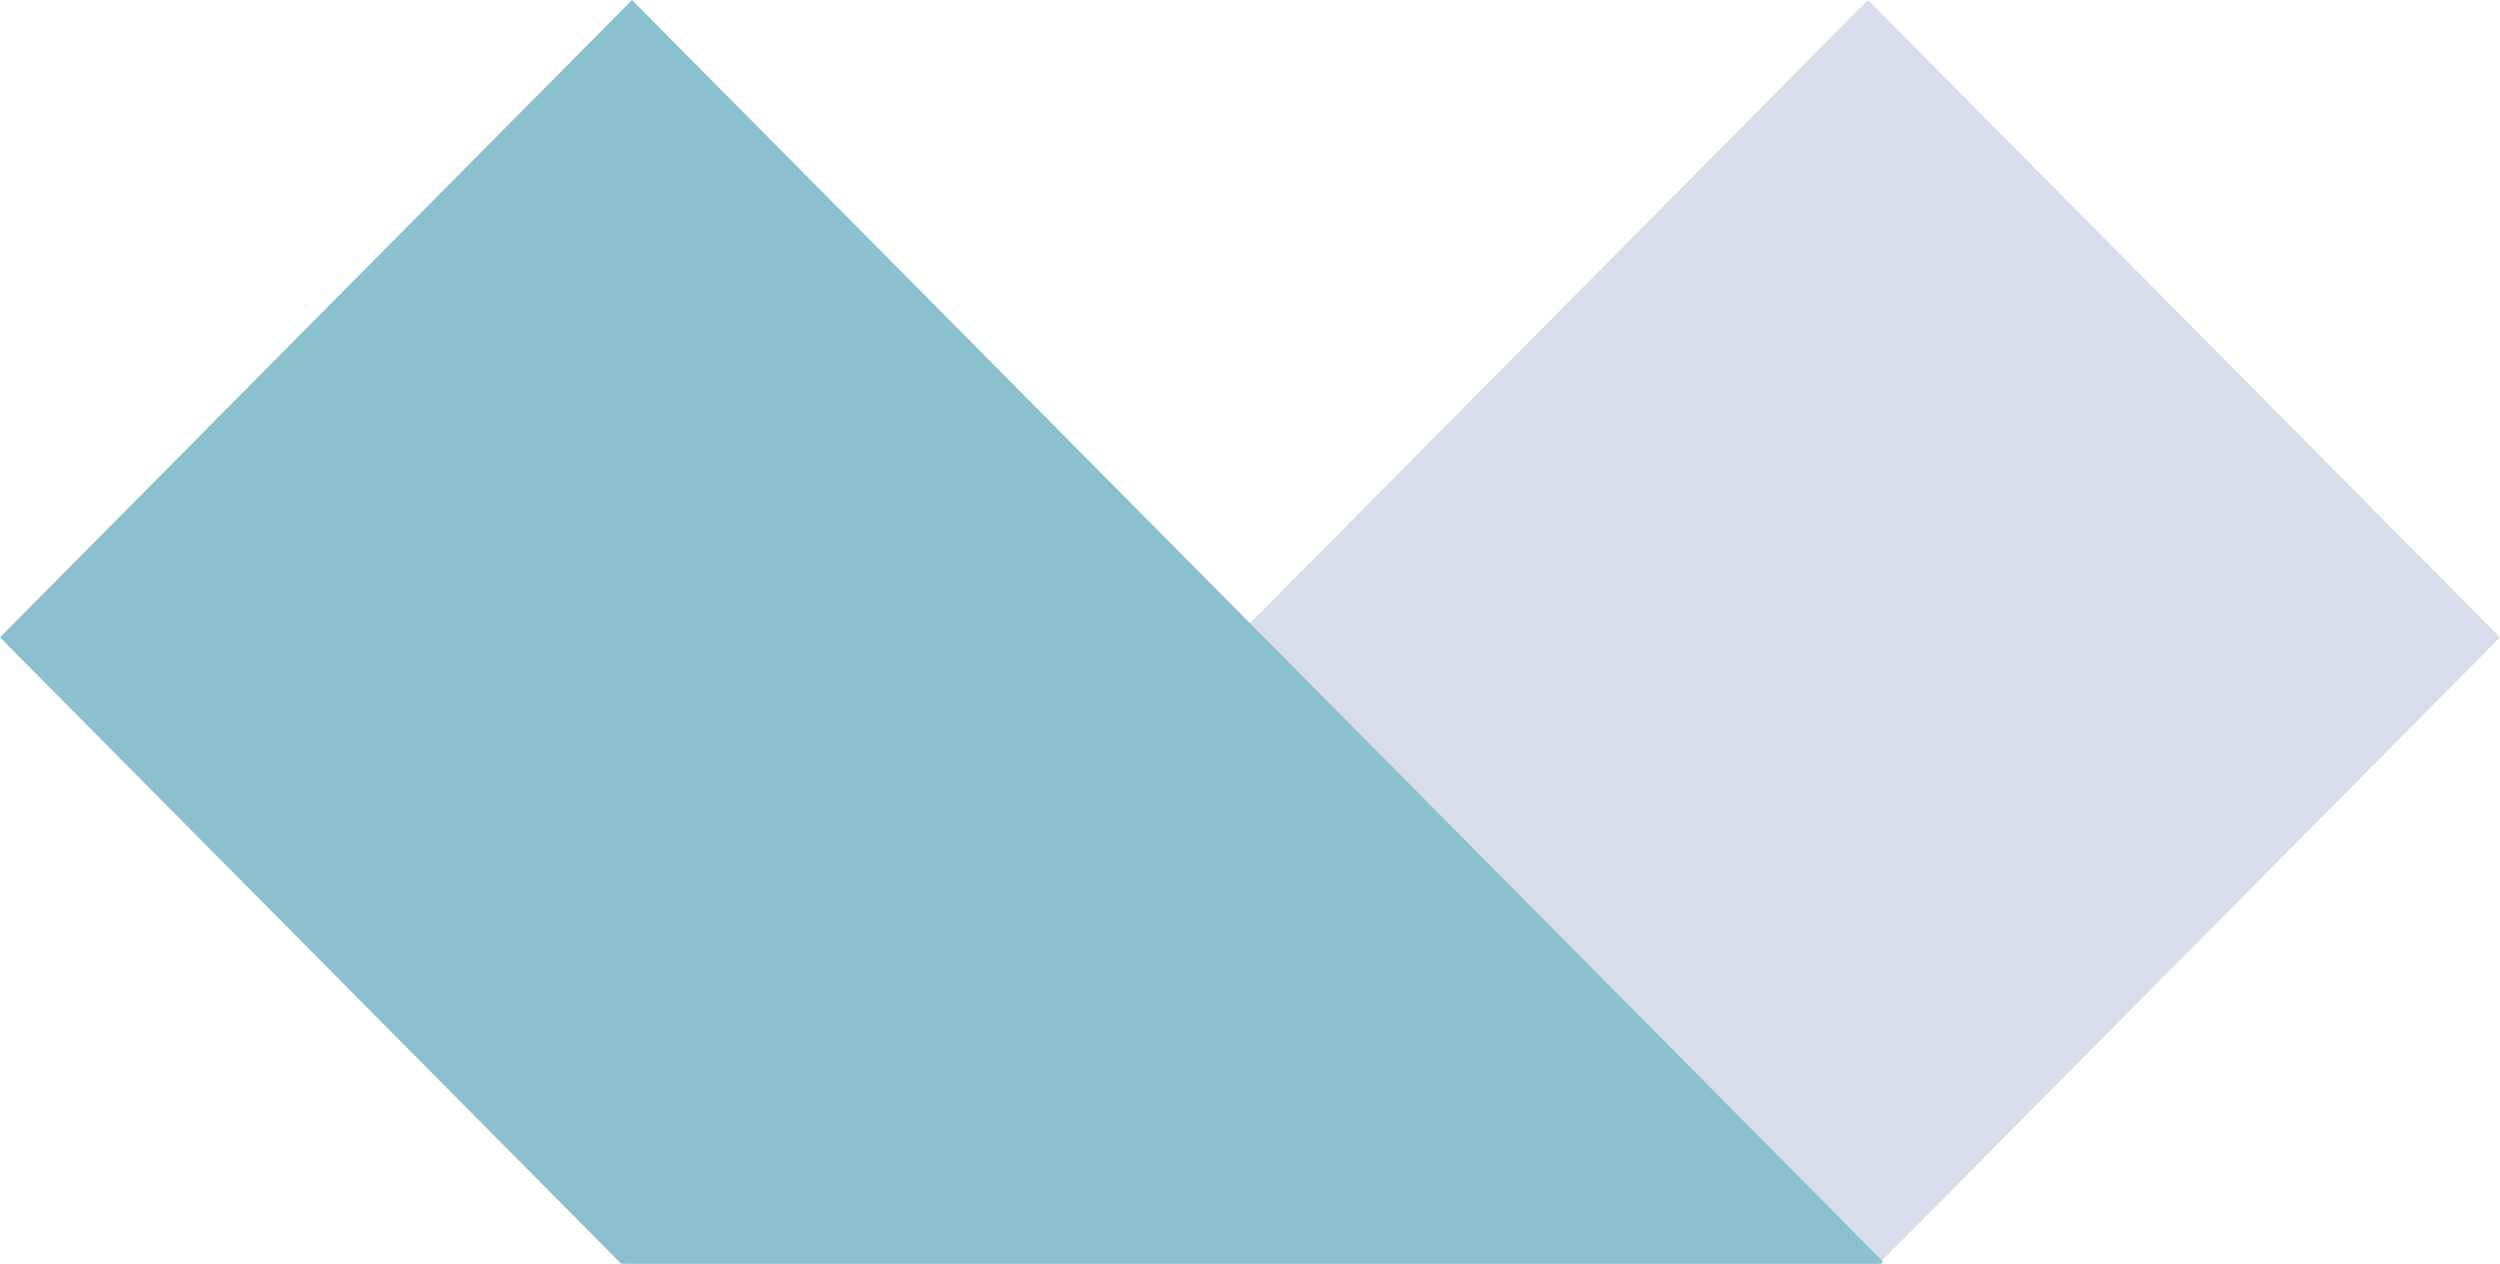 <svg id="Layer_1" data-name="Layer 1" xmlns="http://www.w3.org/2000/svg" viewBox="0 0 354.94 179.42"><defs><style>.cls-1{fill:#d8dee9;}.cls-2{fill:#8bc0cf;}</style></defs><title>alpine</title><path class="cls-1" d="M177.73,0,.7,178.53l.89.89H179.28l88.19-88.93Z" transform="translate(87.47)"/><path class="cls-2" d="M2.26,0,179.88,179.13l-.3.29H.72L-87.47,90.49Z" transform="translate(87.47)"/></svg>